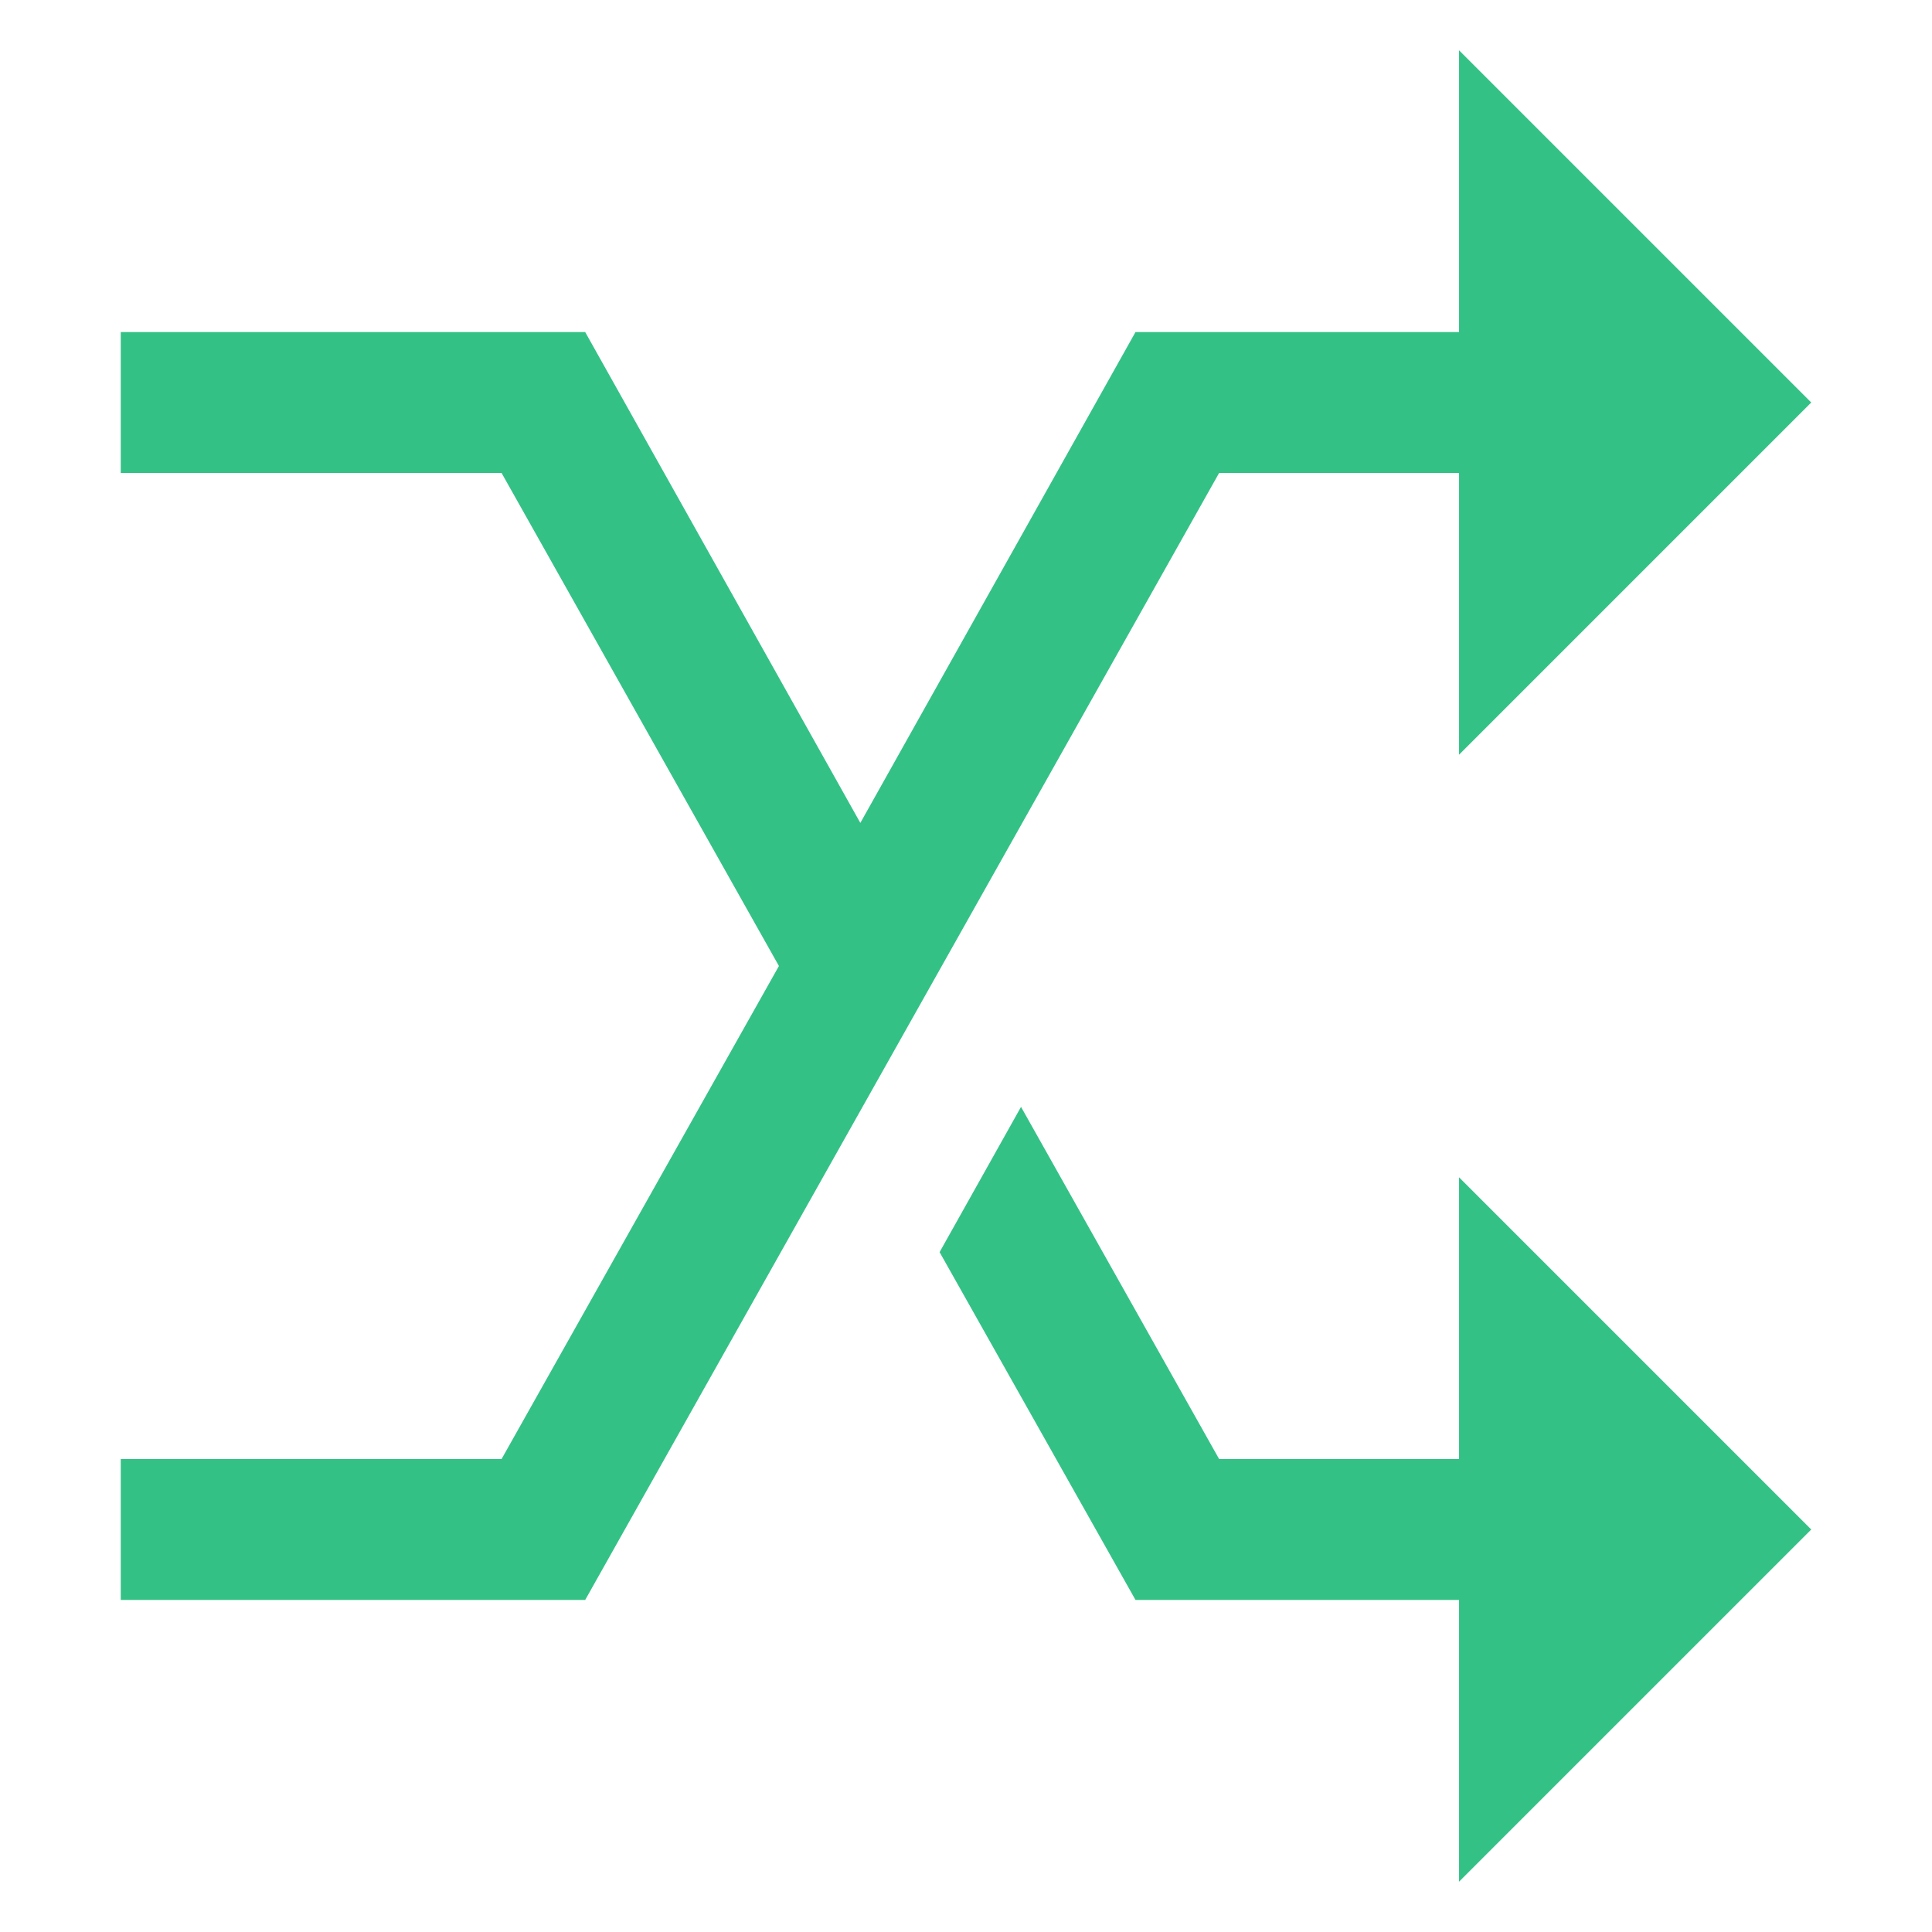 <svg width="48" height="48" viewBox="0 0 48 48" fill="none" xmlns="http://www.w3.org/2000/svg">
<g clip-path="url(#clip0_204_12220)">
<path d="M36.25 1.25L45 10L36.25 18.75V11.75H30.289L14.539 39.75H3V36.25H12.461L19.352 24L12.461 11.75H3V8.25H14.539L21.375 20.445L28.211 8.25H36.25V1.25ZM25.367 27.5L30.289 36.25H36.25V29.25L45 38L36.25 46.75V39.75H28.211L23.344 31.109L25.367 27.5Z" fill="#34C186"/>
</g>
<defs>
<clipPath id="clip0_204_12220">
<rect width="48" height="48" fill="white"/>
</clipPath>
</defs>
</svg>
